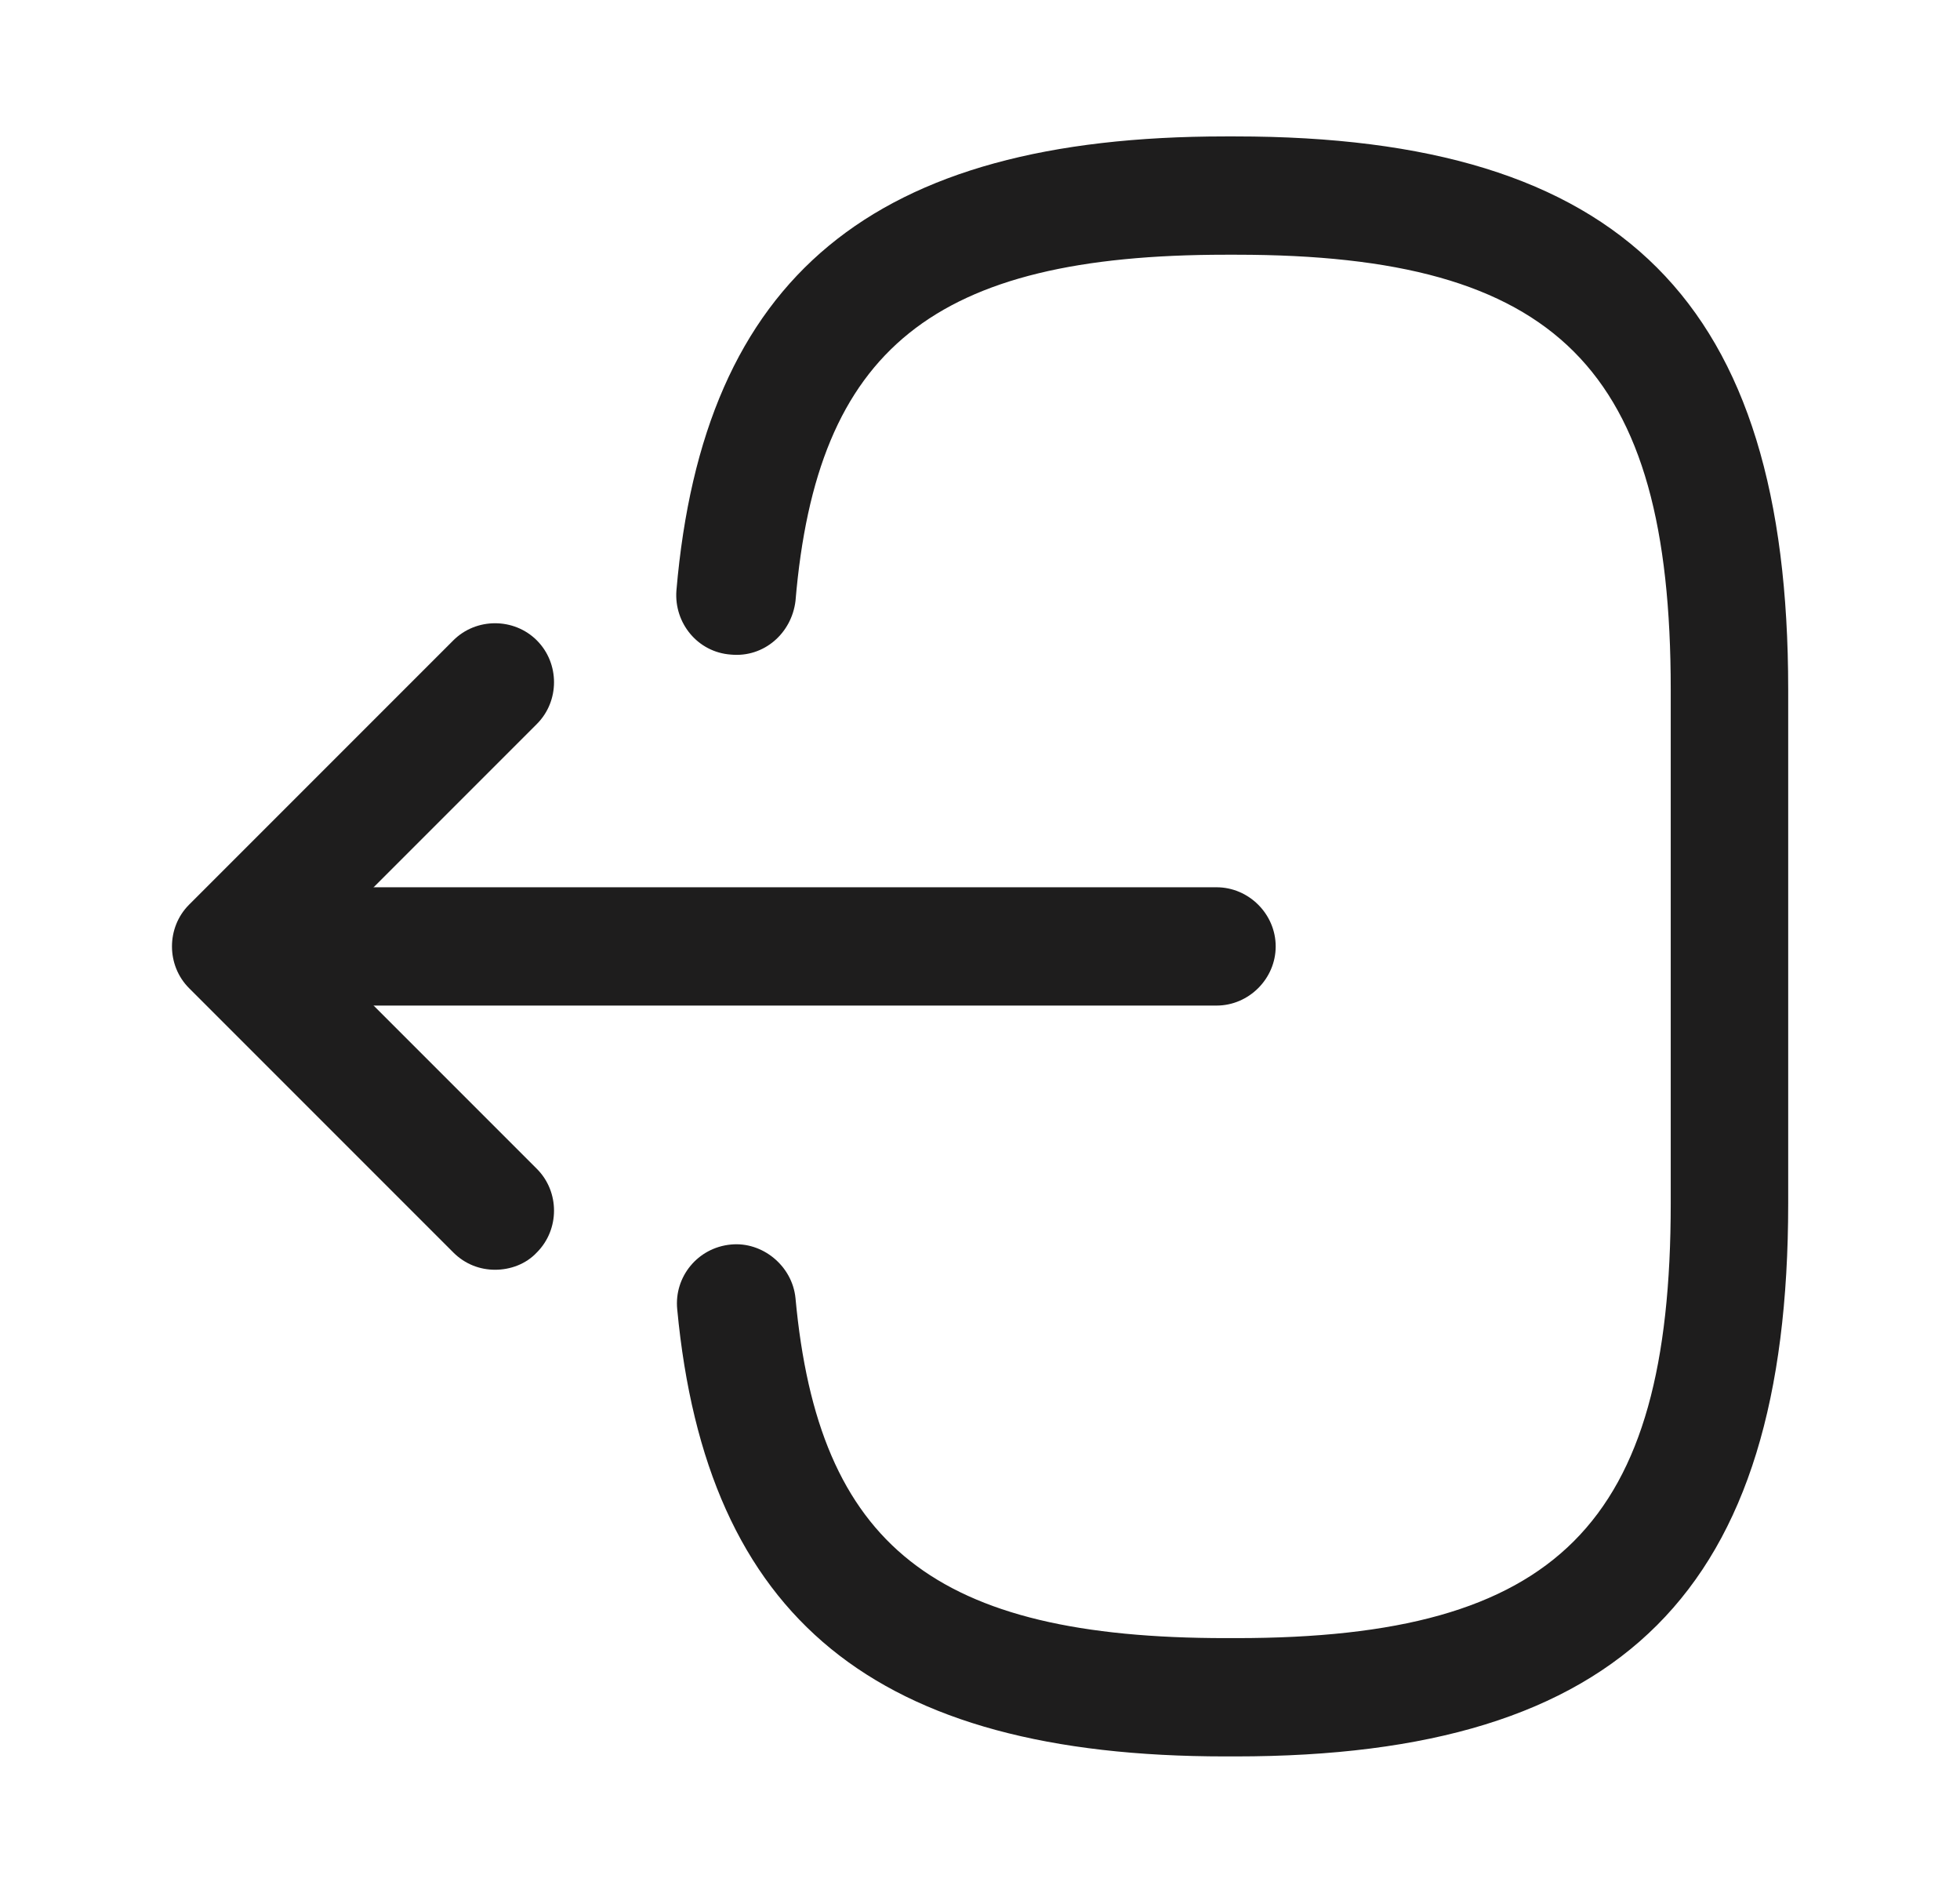 <svg width="29" height="28" viewBox="0 0 29 28" fill="none" xmlns="http://www.w3.org/2000/svg">
<path d="M18.28 25.982H18.128C12.948 25.982 10.452 23.94 10.02 19.367C9.973 18.888 10.323 18.457 10.813 18.41C11.28 18.363 11.723 18.725 11.77 19.203C12.108 22.867 13.835 24.232 18.14 24.232H18.292C23.04 24.232 24.72 22.552 24.72 17.803V10.197C24.72 5.448 23.04 3.768 18.292 3.768H18.14C13.812 3.768 12.085 5.157 11.77 8.89C11.712 9.368 11.303 9.73 10.813 9.683C10.323 9.648 9.973 9.217 10.008 8.738C10.405 4.095 12.913 2.018 18.128 2.018H18.28C24.008 2.018 26.458 4.468 26.458 10.197V17.803C26.458 23.532 24.008 25.982 18.28 25.982Z" fill="#1E1D1D"/>
<path d="M18 14.875H4.723C4.245 14.875 3.848 14.478 3.848 14C3.848 13.522 4.245 13.125 4.723 13.125H18C18.478 13.125 18.875 13.522 18.875 14C18.875 14.478 18.478 14.875 18 14.875Z" fill="#1E1D1D"/>
<path d="M7.325 18.783C7.103 18.783 6.882 18.702 6.707 18.527L2.798 14.618C2.46 14.28 2.46 13.72 2.798 13.382L6.707 9.473C7.045 9.135 7.605 9.135 7.943 9.473C8.282 9.812 8.282 10.372 7.943 10.71L4.653 14L7.943 17.29C8.282 17.628 8.282 18.188 7.943 18.527C7.78 18.702 7.547 18.783 7.325 18.783Z" fill="#1E1D1D"/>
</svg>
